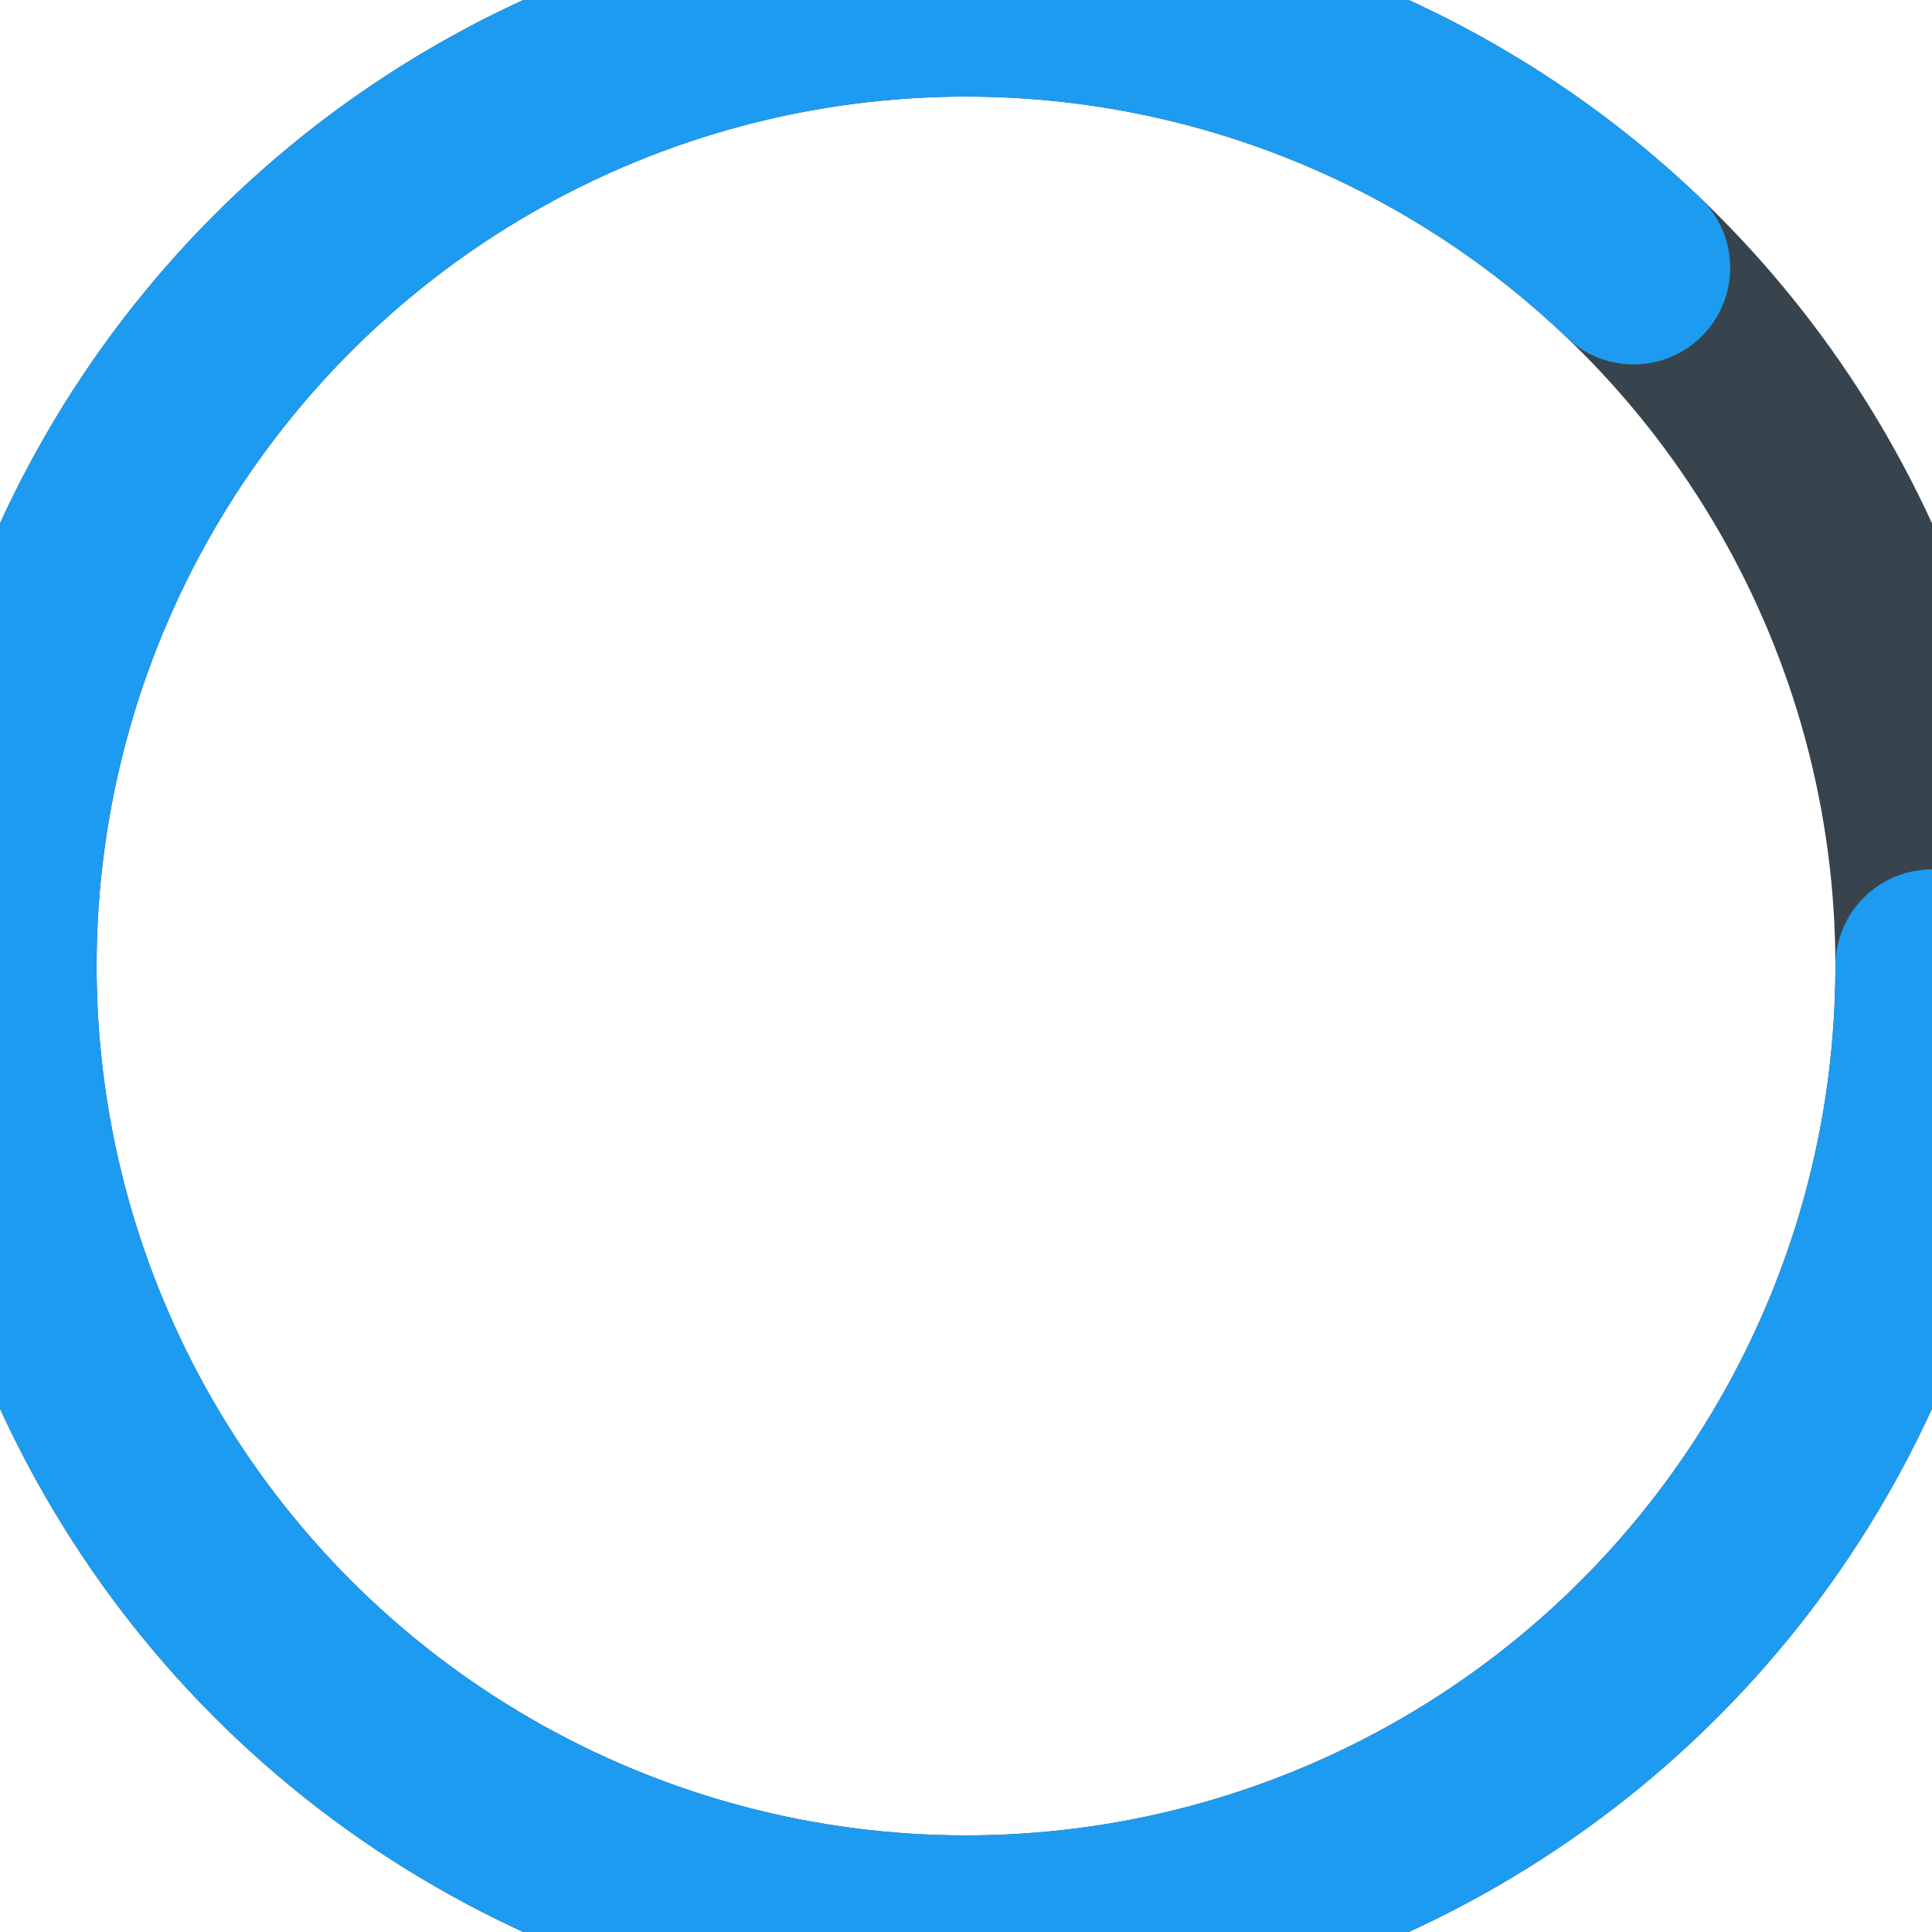 <svg xmlns:xlink="http://www.w3.org/1999/xlink" xmlns="http://www.w3.org/2000/svg" height="20" viewBox="0 0 20 20" width="20" style="overflow: visible;"><defs><clipPath id="0.13119736603903243"><rect height="100%"  x="0"></rect></clipPath></defs><circle cx="50%" cy="50%" fill="none" r="10" stroke="#38444D" stroke-width="2px"></circle><circle cx="50%" cy="50%" fill="none" r="10" stroke="#1D9BF0" stroke-dasharray="62.832" stroke-dashoffset="8.078" stroke-linecap="round" stroke-width="2px"></circle><circle cx="50%" cy="50%" clip-path="url(#0.13119736603903243)" fill="#1D9BF0" r="0"></circle></svg>
